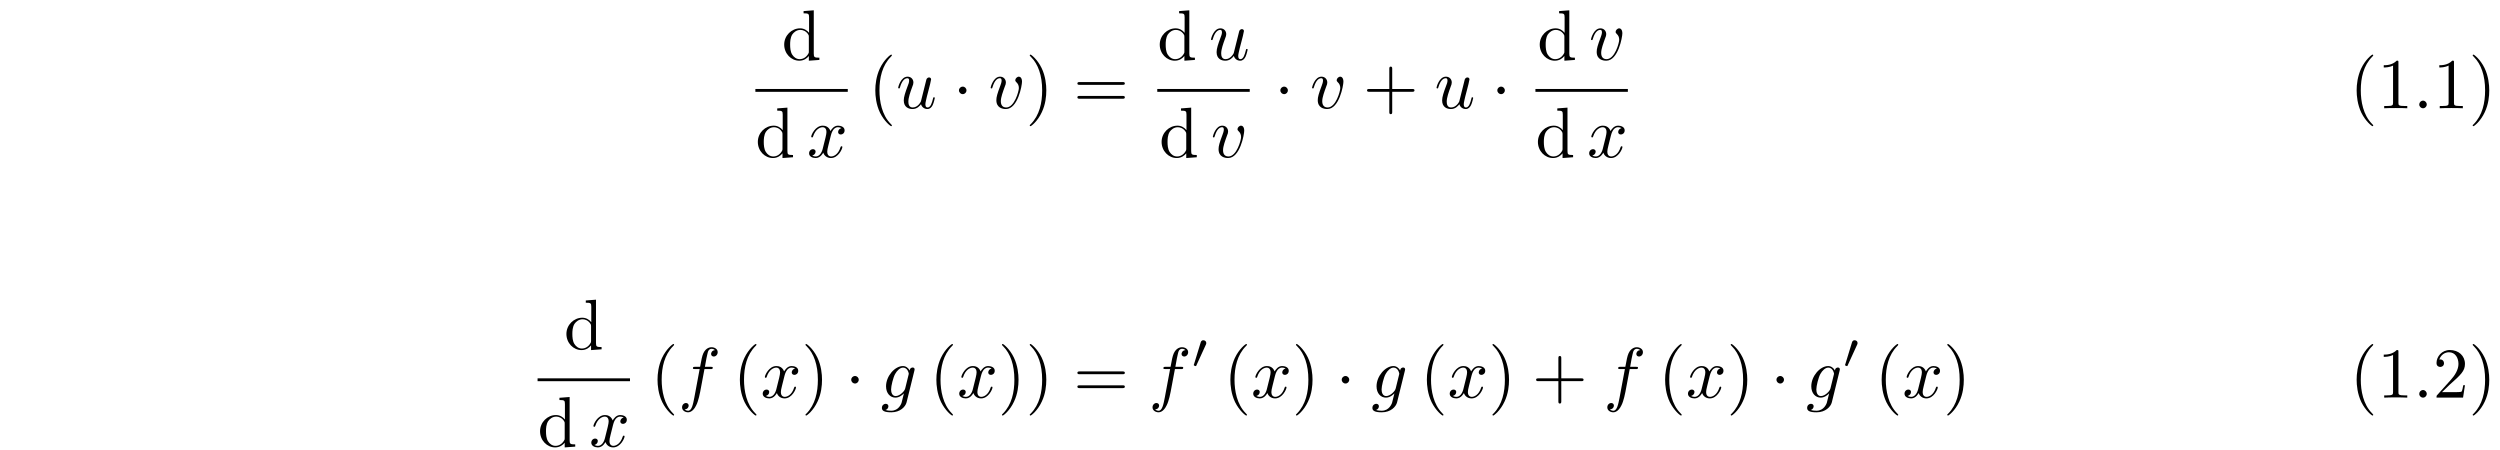 <?xml version="1.0" encoding="UTF-8"?>
<svg xmlns="http://www.w3.org/2000/svg" xmlns:xlink="http://www.w3.org/1999/xlink" width="348.696pt" height="62.795pt" viewBox="0 0 348.696 62.795" version="1.2">
<defs>
<g>
<symbol overflow="visible" id="glyph0-0">
<path style="stroke:none;" d=""/>
</symbol>
<symbol overflow="visible" id="glyph0-1">
<path style="stroke:none;" d="M 5.25 0 L 5.25 -0.312 C 4.562 -0.312 4.469 -0.375 4.469 -0.875 L 4.469 -6.922 L 3.047 -6.812 L 3.047 -6.5 C 3.734 -6.5 3.812 -6.438 3.812 -5.938 L 3.812 -3.781 C 3.531 -4.141 3.094 -4.406 2.562 -4.406 C 1.391 -4.406 0.344 -3.422 0.344 -2.141 C 0.344 -0.875 1.312 0.109 2.453 0.109 C 3.094 0.109 3.531 -0.234 3.781 -0.547 L 3.781 0.109 Z M 3.781 -1.172 C 3.781 -1 3.781 -0.984 3.672 -0.812 C 3.375 -0.328 2.938 -0.109 2.5 -0.109 C 2.047 -0.109 1.688 -0.375 1.453 -0.75 C 1.203 -1.156 1.172 -1.719 1.172 -2.141 C 1.172 -2.5 1.188 -3.094 1.469 -3.547 C 1.688 -3.859 2.062 -4.188 2.609 -4.188 C 2.953 -4.188 3.375 -4.031 3.672 -3.594 C 3.781 -3.422 3.781 -3.406 3.781 -3.219 Z M 3.781 -1.172 "/>
</symbol>
<symbol overflow="visible" id="glyph0-2">
<path style="stroke:none;" d="M 3.297 2.391 C 3.297 2.359 3.297 2.344 3.125 2.172 C 1.891 0.922 1.562 -0.969 1.562 -2.5 C 1.562 -4.234 1.938 -5.969 3.172 -7.203 C 3.297 -7.328 3.297 -7.344 3.297 -7.375 C 3.297 -7.453 3.266 -7.484 3.203 -7.484 C 3.094 -7.484 2.203 -6.797 1.609 -5.531 C 1.109 -4.438 0.984 -3.328 0.984 -2.5 C 0.984 -1.719 1.094 -0.516 1.641 0.625 C 2.25 1.844 3.094 2.5 3.203 2.5 C 3.266 2.5 3.297 2.469 3.297 2.391 Z M 3.297 2.391 "/>
</symbol>
<symbol overflow="visible" id="glyph0-3">
<path style="stroke:none;" d="M 2.875 -2.5 C 2.875 -3.266 2.766 -4.469 2.219 -5.609 C 1.625 -6.828 0.766 -7.484 0.672 -7.484 C 0.609 -7.484 0.562 -7.438 0.562 -7.375 C 0.562 -7.344 0.562 -7.328 0.75 -7.141 C 1.734 -6.156 2.297 -4.578 2.297 -2.5 C 2.297 -0.781 1.938 0.969 0.703 2.219 C 0.562 2.344 0.562 2.359 0.562 2.391 C 0.562 2.453 0.609 2.5 0.672 2.5 C 0.766 2.5 1.672 1.812 2.25 0.547 C 2.766 -0.547 2.875 -1.656 2.875 -2.5 Z M 2.875 -2.5 "/>
</symbol>
<symbol overflow="visible" id="glyph0-4">
<path style="stroke:none;" d="M 7.188 -3.453 C 7.188 -3.656 7 -3.656 6.859 -3.656 L 0.891 -3.656 C 0.75 -3.656 0.562 -3.656 0.562 -3.453 C 0.562 -3.266 0.75 -3.266 0.891 -3.266 L 6.844 -3.266 C 7 -3.266 7.188 -3.266 7.188 -3.453 Z M 7.188 -1.531 C 7.188 -1.719 7 -1.719 6.844 -1.719 L 0.891 -1.719 C 0.75 -1.719 0.562 -1.719 0.562 -1.531 C 0.562 -1.328 0.75 -1.328 0.891 -1.328 L 6.859 -1.328 C 7 -1.328 7.188 -1.328 7.188 -1.531 Z M 7.188 -1.531 "/>
</symbol>
<symbol overflow="visible" id="glyph0-5">
<path style="stroke:none;" d="M 7.188 -2.5 C 7.188 -2.688 7 -2.688 6.859 -2.688 L 4.078 -2.688 L 4.078 -5.484 C 4.078 -5.625 4.078 -5.812 3.875 -5.812 C 3.672 -5.812 3.672 -5.625 3.672 -5.484 L 3.672 -2.688 L 0.891 -2.688 C 0.75 -2.688 0.562 -2.688 0.562 -2.5 C 0.562 -2.297 0.75 -2.297 0.891 -2.297 L 3.672 -2.297 L 3.672 0.5 C 3.672 0.641 3.672 0.828 3.875 0.828 C 4.078 0.828 4.078 0.641 4.078 0.5 L 4.078 -2.297 L 6.859 -2.297 C 7 -2.297 7.188 -2.297 7.188 -2.5 Z M 7.188 -2.5 "/>
</symbol>
<symbol overflow="visible" id="glyph0-6">
<path style="stroke:none;" d="M 4.172 0 L 4.172 -0.312 L 3.859 -0.312 C 2.953 -0.312 2.938 -0.422 2.938 -0.781 L 2.938 -6.375 C 2.938 -6.625 2.938 -6.641 2.703 -6.641 C 2.078 -6 1.203 -6 0.891 -6 L 0.891 -5.688 C 1.094 -5.688 1.672 -5.688 2.188 -5.953 L 2.188 -0.781 C 2.188 -0.422 2.156 -0.312 1.266 -0.312 L 0.953 -0.312 L 0.953 0 C 1.297 -0.031 2.156 -0.031 2.562 -0.031 C 2.953 -0.031 3.828 -0.031 4.172 0 Z M 4.172 0 "/>
</symbol>
<symbol overflow="visible" id="glyph0-7">
<path style="stroke:none;" d="M 1.906 -0.531 C 1.906 -0.812 1.672 -1.062 1.391 -1.062 C 1.094 -1.062 0.859 -0.812 0.859 -0.531 C 0.859 -0.234 1.094 0 1.391 0 C 1.672 0 1.906 -0.234 1.906 -0.531 Z M 1.906 -0.531 "/>
</symbol>
<symbol overflow="visible" id="glyph0-8">
<path style="stroke:none;" d="M 4.469 -1.734 L 4.234 -1.734 C 4.172 -1.438 4.109 -1 4 -0.844 C 3.938 -0.766 3.281 -0.766 3.062 -0.766 L 1.266 -0.766 L 2.328 -1.797 C 3.875 -3.172 4.469 -3.703 4.469 -4.703 C 4.469 -5.844 3.578 -6.641 2.359 -6.641 C 1.234 -6.641 0.5 -5.719 0.5 -4.828 C 0.5 -4.281 1 -4.281 1.031 -4.281 C 1.203 -4.281 1.547 -4.391 1.547 -4.812 C 1.547 -5.062 1.359 -5.328 1.016 -5.328 C 0.938 -5.328 0.922 -5.328 0.891 -5.312 C 1.109 -5.969 1.656 -6.328 2.234 -6.328 C 3.141 -6.328 3.562 -5.516 3.562 -4.703 C 3.562 -3.906 3.078 -3.125 2.516 -2.5 L 0.609 -0.375 C 0.5 -0.266 0.5 -0.234 0.5 0 L 4.203 0 Z M 4.469 -1.734 "/>
</symbol>
<symbol overflow="visible" id="glyph1-0">
<path style="stroke:none;" d=""/>
</symbol>
<symbol overflow="visible" id="glyph1-1">
<path style="stroke:none;" d="M 4.938 -1.422 C 4.938 -1.531 4.859 -1.531 4.828 -1.531 C 4.734 -1.531 4.719 -1.484 4.688 -1.422 C 4.359 -0.344 3.688 -0.109 3.375 -0.109 C 2.984 -0.109 2.828 -0.422 2.828 -0.766 C 2.828 -0.984 2.875 -1.203 2.984 -1.641 L 3.328 -3.016 C 3.391 -3.266 3.625 -4.188 4.312 -4.188 C 4.359 -4.188 4.609 -4.188 4.812 -4.062 C 4.531 -4 4.344 -3.766 4.344 -3.516 C 4.344 -3.359 4.453 -3.172 4.719 -3.172 C 4.938 -3.172 5.25 -3.344 5.25 -3.75 C 5.25 -4.266 4.672 -4.406 4.328 -4.406 C 3.75 -4.406 3.406 -3.875 3.281 -3.656 C 3.031 -4.312 2.5 -4.406 2.203 -4.406 C 1.172 -4.406 0.594 -3.125 0.594 -2.875 C 0.594 -2.766 0.719 -2.766 0.719 -2.766 C 0.797 -2.766 0.828 -2.797 0.844 -2.875 C 1.188 -3.938 1.844 -4.188 2.188 -4.188 C 2.375 -4.188 2.719 -4.094 2.719 -3.516 C 2.719 -3.203 2.547 -2.547 2.188 -1.141 C 2.031 -0.531 1.672 -0.109 1.234 -0.109 C 1.172 -0.109 0.953 -0.109 0.734 -0.234 C 0.984 -0.297 1.203 -0.5 1.203 -0.781 C 1.203 -1.047 0.984 -1.125 0.844 -1.125 C 0.531 -1.125 0.297 -0.875 0.297 -0.547 C 0.297 -0.094 0.781 0.109 1.219 0.109 C 1.891 0.109 2.25 -0.594 2.266 -0.641 C 2.391 -0.281 2.75 0.109 3.344 0.109 C 4.375 0.109 4.938 -1.172 4.938 -1.422 Z M 4.938 -1.422 "/>
</symbol>
<symbol overflow="visible" id="glyph1-2">
<path style="stroke:none;" d="M 5.406 -1.422 C 5.406 -1.531 5.328 -1.531 5.297 -1.531 C 5.188 -1.531 5.188 -1.484 5.156 -1.344 C 5.016 -0.781 4.828 -0.109 4.406 -0.109 C 4.203 -0.109 4.094 -0.234 4.094 -0.562 C 4.094 -0.781 4.219 -1.25 4.297 -1.609 L 4.578 -2.688 C 4.609 -2.828 4.703 -3.203 4.75 -3.359 C 4.797 -3.594 4.891 -3.969 4.891 -4.031 C 4.891 -4.203 4.75 -4.297 4.609 -4.297 C 4.562 -4.297 4.297 -4.281 4.219 -3.953 L 3.469 -0.953 C 3.453 -0.906 3.062 -0.109 2.328 -0.109 C 1.812 -0.109 1.719 -0.562 1.719 -0.922 C 1.719 -1.484 2 -2.266 2.25 -2.953 C 2.375 -3.266 2.422 -3.406 2.422 -3.594 C 2.422 -4.031 2.109 -4.406 1.609 -4.406 C 0.656 -4.406 0.297 -2.953 0.297 -2.875 C 0.297 -2.766 0.406 -2.766 0.406 -2.766 C 0.516 -2.766 0.516 -2.797 0.562 -2.953 C 0.812 -3.812 1.203 -4.188 1.578 -4.188 C 1.672 -4.188 1.828 -4.172 1.828 -3.859 C 1.828 -3.625 1.719 -3.328 1.656 -3.188 C 1.281 -2.188 1.078 -1.578 1.078 -1.094 C 1.078 -0.141 1.766 0.109 2.297 0.109 C 2.953 0.109 3.312 -0.344 3.484 -0.562 C 3.594 -0.156 3.953 0.109 4.375 0.109 C 4.719 0.109 4.953 -0.125 5.109 -0.438 C 5.281 -0.797 5.406 -1.422 5.406 -1.422 Z M 5.406 -1.422 "/>
</symbol>
<symbol overflow="visible" id="glyph1-3">
<path style="stroke:none;" d="M 4.672 -3.703 C 4.672 -4.25 4.406 -4.406 4.234 -4.406 C 3.984 -4.406 3.734 -4.141 3.734 -3.922 C 3.734 -3.797 3.781 -3.734 3.891 -3.625 C 4.109 -3.422 4.234 -3.172 4.234 -2.812 C 4.234 -2.391 3.625 -0.109 2.469 -0.109 C 1.953 -0.109 1.719 -0.453 1.719 -0.984 C 1.719 -1.531 2 -2.266 2.297 -3.094 C 2.375 -3.266 2.422 -3.406 2.422 -3.594 C 2.422 -4.031 2.109 -4.406 1.609 -4.406 C 0.672 -4.406 0.297 -2.953 0.297 -2.875 C 0.297 -2.766 0.406 -2.766 0.406 -2.766 C 0.516 -2.766 0.516 -2.797 0.562 -2.953 C 0.859 -3.953 1.281 -4.188 1.578 -4.188 C 1.656 -4.188 1.828 -4.188 1.828 -3.875 C 1.828 -3.625 1.719 -3.344 1.656 -3.172 C 1.219 -2.016 1.094 -1.562 1.094 -1.125 C 1.094 -0.047 1.969 0.109 2.422 0.109 C 4.094 0.109 4.672 -3.188 4.672 -3.703 Z M 4.672 -3.703 "/>
</symbol>
<symbol overflow="visible" id="glyph1-4">
<path style="stroke:none;" d="M 5.5 -6.344 C 5.5 -6.797 5.047 -7.031 4.641 -7.031 C 4.297 -7.031 3.672 -6.844 3.375 -5.859 C 3.312 -5.656 3.281 -5.547 3.047 -4.297 L 2.359 -4.297 C 2.156 -4.297 2.047 -4.297 2.047 -4.109 C 2.047 -3.984 2.141 -3.984 2.328 -3.984 L 2.984 -3.984 L 2.25 -0.047 C 2.062 0.922 1.891 1.828 1.375 1.828 C 1.328 1.828 1.094 1.828 0.891 1.641 C 1.359 1.609 1.453 1.25 1.453 1.109 C 1.453 0.875 1.266 0.75 1.078 0.75 C 0.812 0.75 0.531 0.984 0.531 1.359 C 0.531 1.797 0.969 2.047 1.375 2.047 C 1.922 2.047 2.328 1.453 2.5 1.078 C 2.828 0.453 3.047 -0.75 3.062 -0.828 L 3.656 -3.984 L 4.516 -3.984 C 4.719 -3.984 4.812 -3.984 4.812 -4.188 C 4.812 -4.297 4.719 -4.297 4.547 -4.297 L 3.719 -4.297 C 3.828 -4.875 3.812 -4.859 3.922 -5.438 C 3.969 -5.641 4.109 -6.344 4.172 -6.469 C 4.25 -6.656 4.422 -6.812 4.641 -6.812 C 4.672 -6.812 4.938 -6.812 5.125 -6.625 C 4.688 -6.594 4.578 -6.234 4.578 -6.094 C 4.578 -5.859 4.766 -5.734 4.953 -5.734 C 5.219 -5.734 5.5 -5.969 5.5 -6.344 Z M 5.5 -6.344 "/>
</symbol>
<symbol overflow="visible" id="glyph1-5">
<path style="stroke:none;" d="M 3.594 0.672 L 4.688 -3.766 C 4.703 -3.812 4.719 -3.875 4.719 -3.938 C 4.719 -4.109 4.609 -4.203 4.438 -4.203 C 4.344 -4.203 4.062 -4.141 4.031 -3.781 C 3.844 -4.141 3.5 -4.406 3.094 -4.406 C 1.969 -4.406 0.734 -3.016 0.734 -1.578 C 0.734 -0.594 1.328 0 2.047 0 C 2.641 0 3.109 -0.469 3.203 -0.578 L 3.219 -0.562 L 2.891 0.75 C 2.844 0.844 2.516 1.828 1.453 1.828 C 1.266 1.828 0.938 1.812 0.656 1.719 C 0.953 1.641 1.062 1.375 1.062 1.203 C 1.062 1.047 0.953 0.859 0.688 0.859 C 0.469 0.859 0.156 1.031 0.156 1.438 C 0.156 1.844 0.516 2.047 1.469 2.047 C 2.719 2.047 3.438 1.266 3.594 0.672 Z M 3.875 -3.188 L 3.406 -1.281 C 3.344 -1.016 3.109 -0.766 2.891 -0.578 C 2.688 -0.406 2.375 -0.219 2.078 -0.219 C 1.578 -0.219 1.438 -0.734 1.438 -1.141 C 1.438 -1.609 1.719 -2.797 2 -3.297 C 2.266 -3.781 2.688 -4.188 3.109 -4.188 C 3.766 -4.188 3.906 -3.375 3.906 -3.328 C 3.906 -3.281 3.891 -3.219 3.875 -3.188 Z M 3.875 -3.188 "/>
</symbol>
<symbol overflow="visible" id="glyph2-0">
<path style="stroke:none;" d=""/>
</symbol>
<symbol overflow="visible" id="glyph2-1">
<path style="stroke:none;" d="M 1.906 -2.5 C 1.906 -2.781 1.672 -3.016 1.391 -3.016 C 1.094 -3.016 0.859 -2.781 0.859 -2.5 C 0.859 -2.203 1.094 -1.969 1.391 -1.969 C 1.672 -1.969 1.906 -2.203 1.906 -2.5 Z M 1.906 -2.5 "/>
</symbol>
<symbol overflow="visible" id="glyph3-0">
<path style="stroke:none;" d=""/>
</symbol>
<symbol overflow="visible" id="glyph3-1">
<path style="stroke:none;" d="M 2.078 -3.516 C 2.078 -3.734 1.891 -3.891 1.672 -3.891 C 1.391 -3.891 1.328 -3.672 1.297 -3.578 L 0.375 -0.562 L 0.328 -0.438 C 0.328 -0.359 0.547 -0.281 0.609 -0.281 C 0.656 -0.281 0.688 -0.328 0.703 -0.391 L 2.031 -3.297 C 2.062 -3.359 2.078 -3.422 2.078 -3.516 Z M 2.078 -3.516 "/>
</symbol>
</g>
<clipPath id="clip1">
  <path d="M 75 55 L 81 55 L 81 62.797 L 75 62.797 Z M 75 55 "/>
</clipPath>
<clipPath id="clip2">
  <path d="M 82 57 L 88 57 L 88 62.797 L 82 62.797 Z M 82 57 "/>
</clipPath>
</defs>
<g id="surface1">
<g style="fill:rgb(0%,0%,0%);fill-opacity:1;">
  <use xlink:href="#glyph0-1" x="109.035" y="8.359"/>
</g>
<path style="fill:none;stroke-width:0.398;stroke-linecap:butt;stroke-linejoin:miter;stroke:rgb(0%,0%,0%);stroke-opacity:1;stroke-miterlimit:10;" d="M 0.001 -0.001 L 12.888 -0.001 " transform="matrix(1,0,0,-1,105.358,12.608)"/>
<g style="fill:rgb(0%,0%,0%);fill-opacity:1;">
  <use xlink:href="#glyph0-1" x="105.358" y="21.933"/>
</g>
<g style="fill:rgb(0%,0%,0%);fill-opacity:1;">
  <use xlink:href="#glyph1-1" x="112.553" y="21.933"/>
</g>
<g style="fill:rgb(0%,0%,0%);fill-opacity:1;">
  <use xlink:href="#glyph0-2" x="121.103" y="15.099"/>
</g>
<g style="fill:rgb(0%,0%,0%);fill-opacity:1;">
  <use xlink:href="#glyph1-2" x="124.978" y="15.099"/>
</g>
<g style="fill:rgb(0%,0%,0%);fill-opacity:1;">
  <use xlink:href="#glyph2-1" x="132.895" y="15.099"/>
</g>
<g style="fill:rgb(0%,0%,0%);fill-opacity:1;">
  <use xlink:href="#glyph1-3" x="137.876" y="15.099"/>
</g>
<g style="fill:rgb(0%,0%,0%);fill-opacity:1;">
  <use xlink:href="#glyph0-3" x="143.063" y="15.099"/>
</g>
<g style="fill:rgb(0%,0%,0%);fill-opacity:1;">
  <use xlink:href="#glyph0-4" x="149.707" y="15.099"/>
</g>
<g style="fill:rgb(0%,0%,0%);fill-opacity:1;">
  <use xlink:href="#glyph0-1" x="161.416" y="8.359"/>
</g>
<g style="fill:rgb(0%,0%,0%);fill-opacity:1;">
  <use xlink:href="#glyph1-2" x="168.611" y="8.359"/>
</g>
<path style="fill:none;stroke-width:0.398;stroke-linecap:butt;stroke-linejoin:miter;stroke:rgb(0%,0%,0%);stroke-opacity:1;stroke-miterlimit:10;" d="M -0.002 -0.001 L 12.896 -0.001 " transform="matrix(1,0,0,-1,161.416,12.608)"/>
<g style="fill:rgb(0%,0%,0%);fill-opacity:1;">
  <use xlink:href="#glyph0-1" x="161.675" y="21.933"/>
</g>
<g style="fill:rgb(0%,0%,0%);fill-opacity:1;">
  <use xlink:href="#glyph1-3" x="168.87" y="21.933"/>
</g>
<g style="fill:rgb(0%,0%,0%);fill-opacity:1;">
  <use xlink:href="#glyph2-1" x="177.724" y="15.099"/>
</g>
<g style="fill:rgb(0%,0%,0%);fill-opacity:1;">
  <use xlink:href="#glyph1-3" x="182.705" y="15.099"/>
</g>
<g style="fill:rgb(0%,0%,0%);fill-opacity:1;">
  <use xlink:href="#glyph0-5" x="190.106" y="15.099"/>
</g>
<g style="fill:rgb(0%,0%,0%);fill-opacity:1;">
  <use xlink:href="#glyph1-2" x="200.068" y="15.099"/>
</g>
<g style="fill:rgb(0%,0%,0%);fill-opacity:1;">
  <use xlink:href="#glyph2-1" x="207.986" y="15.099"/>
</g>
<g style="fill:rgb(0%,0%,0%);fill-opacity:1;">
  <use xlink:href="#glyph0-1" x="214.416" y="8.359"/>
</g>
<g style="fill:rgb(0%,0%,0%);fill-opacity:1;">
  <use xlink:href="#glyph1-3" x="221.611" y="8.359"/>
</g>
<path style="fill:none;stroke-width:0.398;stroke-linecap:butt;stroke-linejoin:miter;stroke:rgb(0%,0%,0%);stroke-opacity:1;stroke-miterlimit:10;" d="M -0.002 -0.001 L 12.889 -0.001 " transform="matrix(1,0,0,-1,214.162,12.608)"/>
<g style="fill:rgb(0%,0%,0%);fill-opacity:1;">
  <use xlink:href="#glyph0-1" x="214.162" y="21.933"/>
</g>
<g style="fill:rgb(0%,0%,0%);fill-opacity:1;">
  <use xlink:href="#glyph1-1" x="221.357" y="21.933"/>
</g>
<g style="fill:rgb(0%,0%,0%);fill-opacity:1;">
  <use xlink:href="#glyph0-2" x="327.717" y="15.099"/>
  <use xlink:href="#glyph0-6" x="331.591" y="15.099"/>
  <use xlink:href="#glyph0-7" x="336.573" y="15.099"/>
  <use xlink:href="#glyph0-6" x="339.34" y="15.099"/>
  <use xlink:href="#glyph0-3" x="344.322" y="15.099"/>
</g>
<g style="fill:rgb(0%,0%,0%);fill-opacity:1;">
  <use xlink:href="#glyph0-1" x="78.659" y="48.721"/>
</g>
<path style="fill:none;stroke-width:0.398;stroke-linecap:butt;stroke-linejoin:miter;stroke:rgb(0%,0%,0%);stroke-opacity:1;stroke-miterlimit:10;" d="M -0.002 0.001 L 12.889 0.001 " transform="matrix(1,0,0,-1,74.982,52.97)"/>
<g clip-path="url(#clip1)" clip-rule="nonzero">
<g style="fill:rgb(0%,0%,0%);fill-opacity:1;">
  <use xlink:href="#glyph0-1" x="74.982" y="62.295"/>
</g>
</g>
<g clip-path="url(#clip2)" clip-rule="nonzero">
<g style="fill:rgb(0%,0%,0%);fill-opacity:1;">
  <use xlink:href="#glyph1-1" x="82.177" y="62.295"/>
</g>
</g>
<g style="fill:rgb(0%,0%,0%);fill-opacity:1;">
  <use xlink:href="#glyph0-2" x="90.727" y="55.461"/>
</g>
<g style="fill:rgb(0%,0%,0%);fill-opacity:1;">
  <use xlink:href="#glyph1-4" x="94.602" y="55.461"/>
</g>
<g style="fill:rgb(0%,0%,0%);fill-opacity:1;">
  <use xlink:href="#glyph0-2" x="102.212" y="55.461"/>
</g>
<g style="fill:rgb(0%,0%,0%);fill-opacity:1;">
  <use xlink:href="#glyph1-1" x="106.086" y="55.461"/>
</g>
<g style="fill:rgb(0%,0%,0%);fill-opacity:1;">
  <use xlink:href="#glyph0-3" x="111.78" y="55.461"/>
</g>
<g style="fill:rgb(0%,0%,0%);fill-opacity:1;">
  <use xlink:href="#glyph2-1" x="117.869" y="55.461"/>
</g>
<g style="fill:rgb(0%,0%,0%);fill-opacity:1;">
  <use xlink:href="#glyph1-5" x="122.85" y="55.461"/>
</g>
<g style="fill:rgb(0%,0%,0%);fill-opacity:1;">
  <use xlink:href="#glyph0-2" x="129.62" y="55.461"/>
</g>
<g style="fill:rgb(0%,0%,0%);fill-opacity:1;">
  <use xlink:href="#glyph1-1" x="133.494" y="55.461"/>
</g>
<g style="fill:rgb(0%,0%,0%);fill-opacity:1;">
  <use xlink:href="#glyph0-3" x="139.188" y="55.461"/>
  <use xlink:href="#glyph0-3" x="143.062" y="55.461"/>
</g>
<g style="fill:rgb(0%,0%,0%);fill-opacity:1;">
  <use xlink:href="#glyph0-4" x="149.707" y="55.461"/>
</g>
<g style="fill:rgb(0%,0%,0%);fill-opacity:1;">
  <use xlink:href="#glyph1-4" x="160.221" y="55.461"/>
</g>
<g style="fill:rgb(0%,0%,0%);fill-opacity:1;">
  <use xlink:href="#glyph3-1" x="166.171" y="51.348"/>
</g>
<g style="fill:rgb(0%,0%,0%);fill-opacity:1;">
  <use xlink:href="#glyph0-2" x="170.626" y="55.461"/>
</g>
<g style="fill:rgb(0%,0%,0%);fill-opacity:1;">
  <use xlink:href="#glyph1-1" x="174.501" y="55.461"/>
</g>
<g style="fill:rgb(0%,0%,0%);fill-opacity:1;">
  <use xlink:href="#glyph0-3" x="180.194" y="55.461"/>
</g>
<g style="fill:rgb(0%,0%,0%);fill-opacity:1;">
  <use xlink:href="#glyph2-1" x="186.283" y="55.461"/>
</g>
<g style="fill:rgb(0%,0%,0%);fill-opacity:1;">
  <use xlink:href="#glyph1-5" x="191.264" y="55.461"/>
</g>
<g style="fill:rgb(0%,0%,0%);fill-opacity:1;">
  <use xlink:href="#glyph0-2" x="198.034" y="55.461"/>
</g>
<g style="fill:rgb(0%,0%,0%);fill-opacity:1;">
  <use xlink:href="#glyph1-1" x="201.908" y="55.461"/>
</g>
<g style="fill:rgb(0%,0%,0%);fill-opacity:1;">
  <use xlink:href="#glyph0-3" x="207.602" y="55.461"/>
</g>
<g style="fill:rgb(0%,0%,0%);fill-opacity:1;">
  <use xlink:href="#glyph0-5" x="213.688" y="55.461"/>
</g>
<g style="fill:rgb(0%,0%,0%);fill-opacity:1;">
  <use xlink:href="#glyph1-4" x="223.653" y="55.461"/>
</g>
<g style="fill:rgb(0%,0%,0%);fill-opacity:1;">
  <use xlink:href="#glyph0-2" x="231.264" y="55.461"/>
</g>
<g style="fill:rgb(0%,0%,0%);fill-opacity:1;">
  <use xlink:href="#glyph1-1" x="235.138" y="55.461"/>
</g>
<g style="fill:rgb(0%,0%,0%);fill-opacity:1;">
  <use xlink:href="#glyph0-3" x="240.832" y="55.461"/>
</g>
<g style="fill:rgb(0%,0%,0%);fill-opacity:1;">
  <use xlink:href="#glyph2-1" x="246.92" y="55.461"/>
</g>
<g style="fill:rgb(0%,0%,0%);fill-opacity:1;">
  <use xlink:href="#glyph1-5" x="251.902" y="55.461"/>
</g>
<g style="fill:rgb(0%,0%,0%);fill-opacity:1;">
  <use xlink:href="#glyph3-1" x="257.011" y="51.348"/>
</g>
<g style="fill:rgb(0%,0%,0%);fill-opacity:1;">
  <use xlink:href="#glyph0-2" x="261.466" y="55.461"/>
</g>
<g style="fill:rgb(0%,0%,0%);fill-opacity:1;">
  <use xlink:href="#glyph1-1" x="265.341" y="55.461"/>
</g>
<g style="fill:rgb(0%,0%,0%);fill-opacity:1;">
  <use xlink:href="#glyph0-3" x="271.035" y="55.461"/>
</g>
<g style="fill:rgb(0%,0%,0%);fill-opacity:1;">
  <use xlink:href="#glyph0-2" x="327.717" y="55.461"/>
  <use xlink:href="#glyph0-6" x="331.591" y="55.461"/>
  <use xlink:href="#glyph0-7" x="336.573" y="55.461"/>
  <use xlink:href="#glyph0-8" x="339.34" y="55.461"/>
  <use xlink:href="#glyph0-3" x="344.322" y="55.461"/>
</g>
</g>
</svg>

